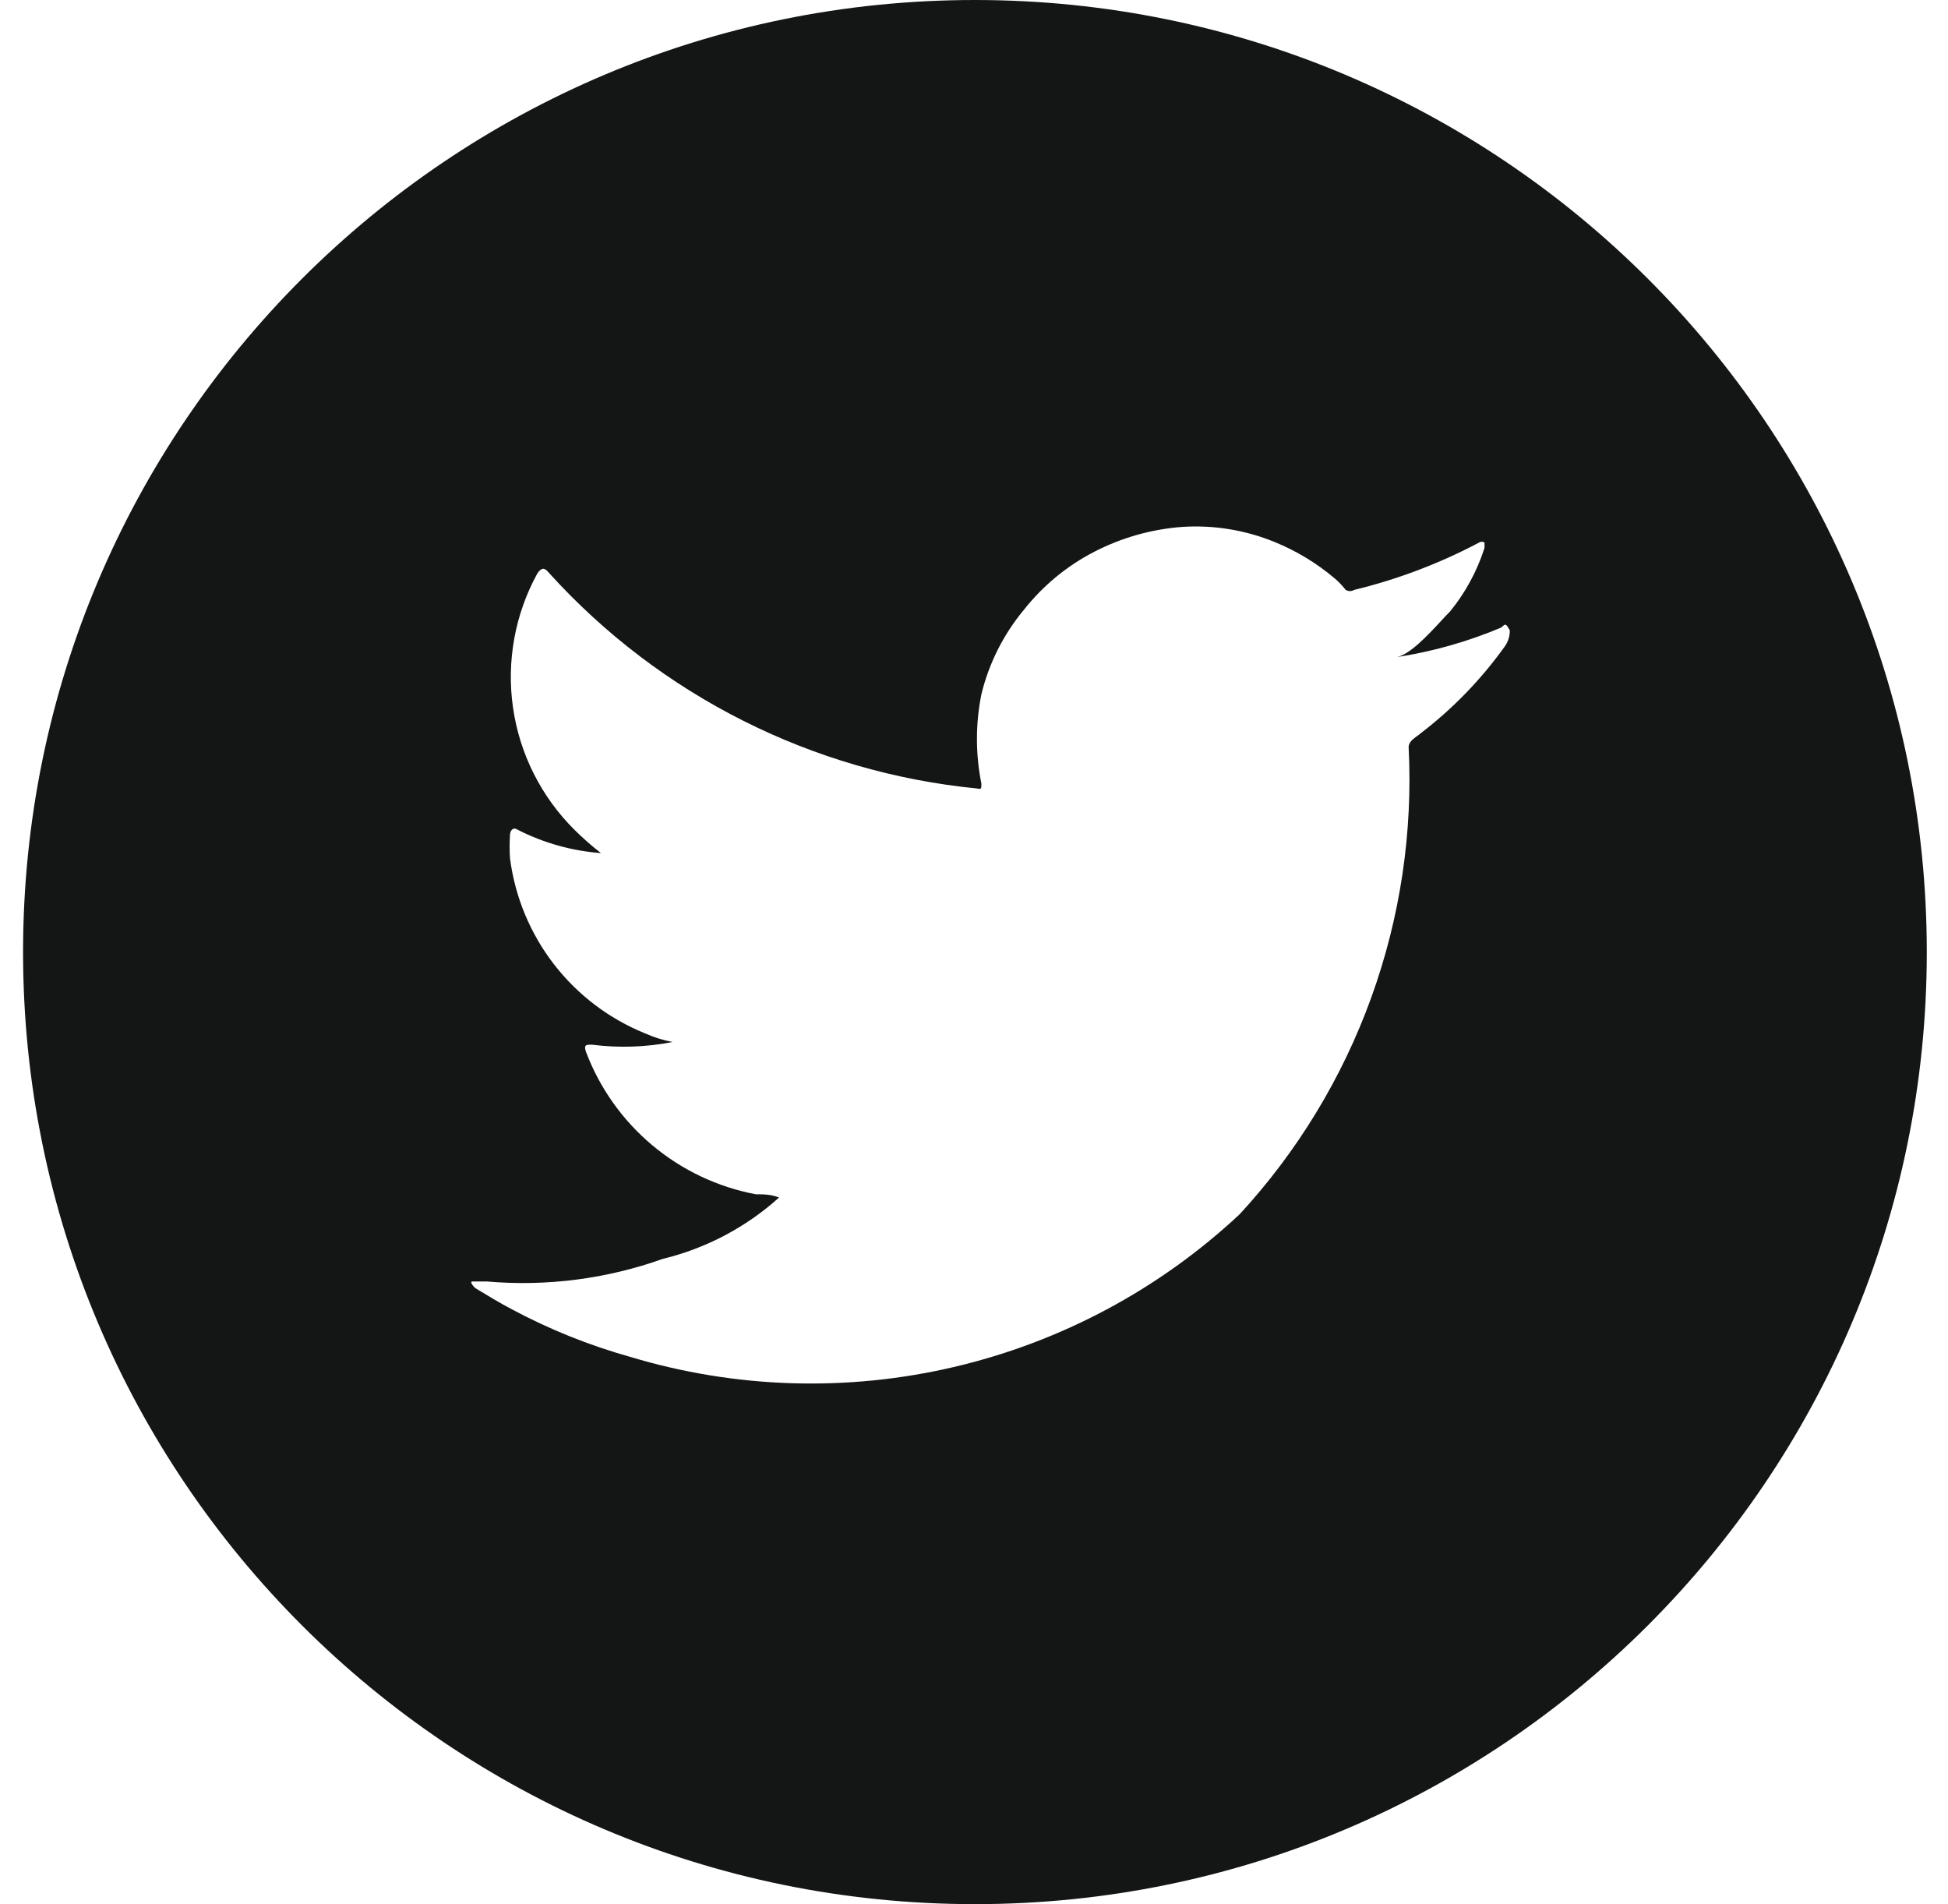 <svg width="44" height="43" viewBox="0 0 44 43" fill="none" xmlns="http://www.w3.org/2000/svg">
<path fill-rule="evenodd" clip-rule="evenodd" d="M43.521 21.5C43.521 33.374 33.895 43 22.021 43C10.147 43 0.521 33.374 0.521 21.5C0.521 9.626 10.147 0 22.021 0C33.895 0 43.521 9.626 43.521 21.5ZM31.537 14.841C32.352 14.717 33.148 14.492 33.907 14.172C33.916 14.165 33.923 14.158 33.931 14.152C34.005 14.084 34.013 14.078 34.102 14.233C34.105 14.369 34.062 14.501 33.98 14.61C33.451 15.347 32.817 16.002 32.096 16.554C32.073 16.575 32.044 16.596 32.015 16.617C31.922 16.684 31.817 16.76 31.817 16.87C31.915 18.794 31.628 20.718 30.972 22.53C30.317 24.341 29.307 26.004 28.001 27.42C26.188 29.115 23.963 30.305 21.546 30.87C19.129 31.436 16.607 31.357 14.23 30.64C13.307 30.381 12.415 30.023 11.569 29.571C11.289 29.425 11.01 29.255 10.73 29.085C10.669 29.024 10.609 28.939 10.669 28.939H10.998C12.344 29.056 13.699 28.882 14.972 28.428C15.948 28.191 16.85 27.715 17.597 27.043C17.415 26.97 17.245 26.97 17.074 26.97C16.212 26.808 15.405 26.426 14.733 25.862C14.06 25.298 13.544 24.571 13.234 23.749C13.185 23.591 13.234 23.591 13.367 23.591C13.975 23.669 14.59 23.649 15.191 23.531C14.977 23.49 14.769 23.425 14.571 23.336C13.758 23.007 13.047 22.468 12.511 21.774C11.975 21.08 11.633 20.256 11.52 19.386C11.508 19.204 11.508 19.021 11.52 18.839C11.532 18.742 11.593 18.669 11.702 18.742C12.286 19.039 12.922 19.216 13.574 19.265C13.365 19.103 13.166 18.928 12.979 18.742C12.228 17.998 11.739 17.03 11.588 15.984C11.437 14.938 11.63 13.871 12.14 12.945C12.237 12.811 12.298 12.811 12.407 12.945C14.913 15.709 18.357 17.442 22.07 17.806C22.167 17.831 22.167 17.806 22.167 17.697C22.033 17.031 22.033 16.345 22.167 15.679C22.337 14.978 22.666 14.325 23.127 13.771C23.558 13.225 24.101 12.777 24.719 12.459C25.335 12.141 26.009 11.951 26.7 11.899C27.414 11.852 28.129 11.969 28.791 12.24C29.285 12.441 29.745 12.72 30.152 13.066C30.242 13.142 30.323 13.228 30.395 13.321C30.424 13.338 30.458 13.348 30.492 13.348C30.526 13.348 30.56 13.338 30.589 13.321C31.57 13.083 32.517 12.724 33.409 12.252C33.427 12.24 33.448 12.233 33.47 12.233C33.492 12.233 33.513 12.24 33.531 12.252V12.373C33.364 12.896 33.1 13.383 32.753 13.808C32.696 13.864 32.627 13.938 32.551 14.021C32.253 14.343 31.837 14.792 31.537 14.841Z" fill="#141515"/>
</svg>
